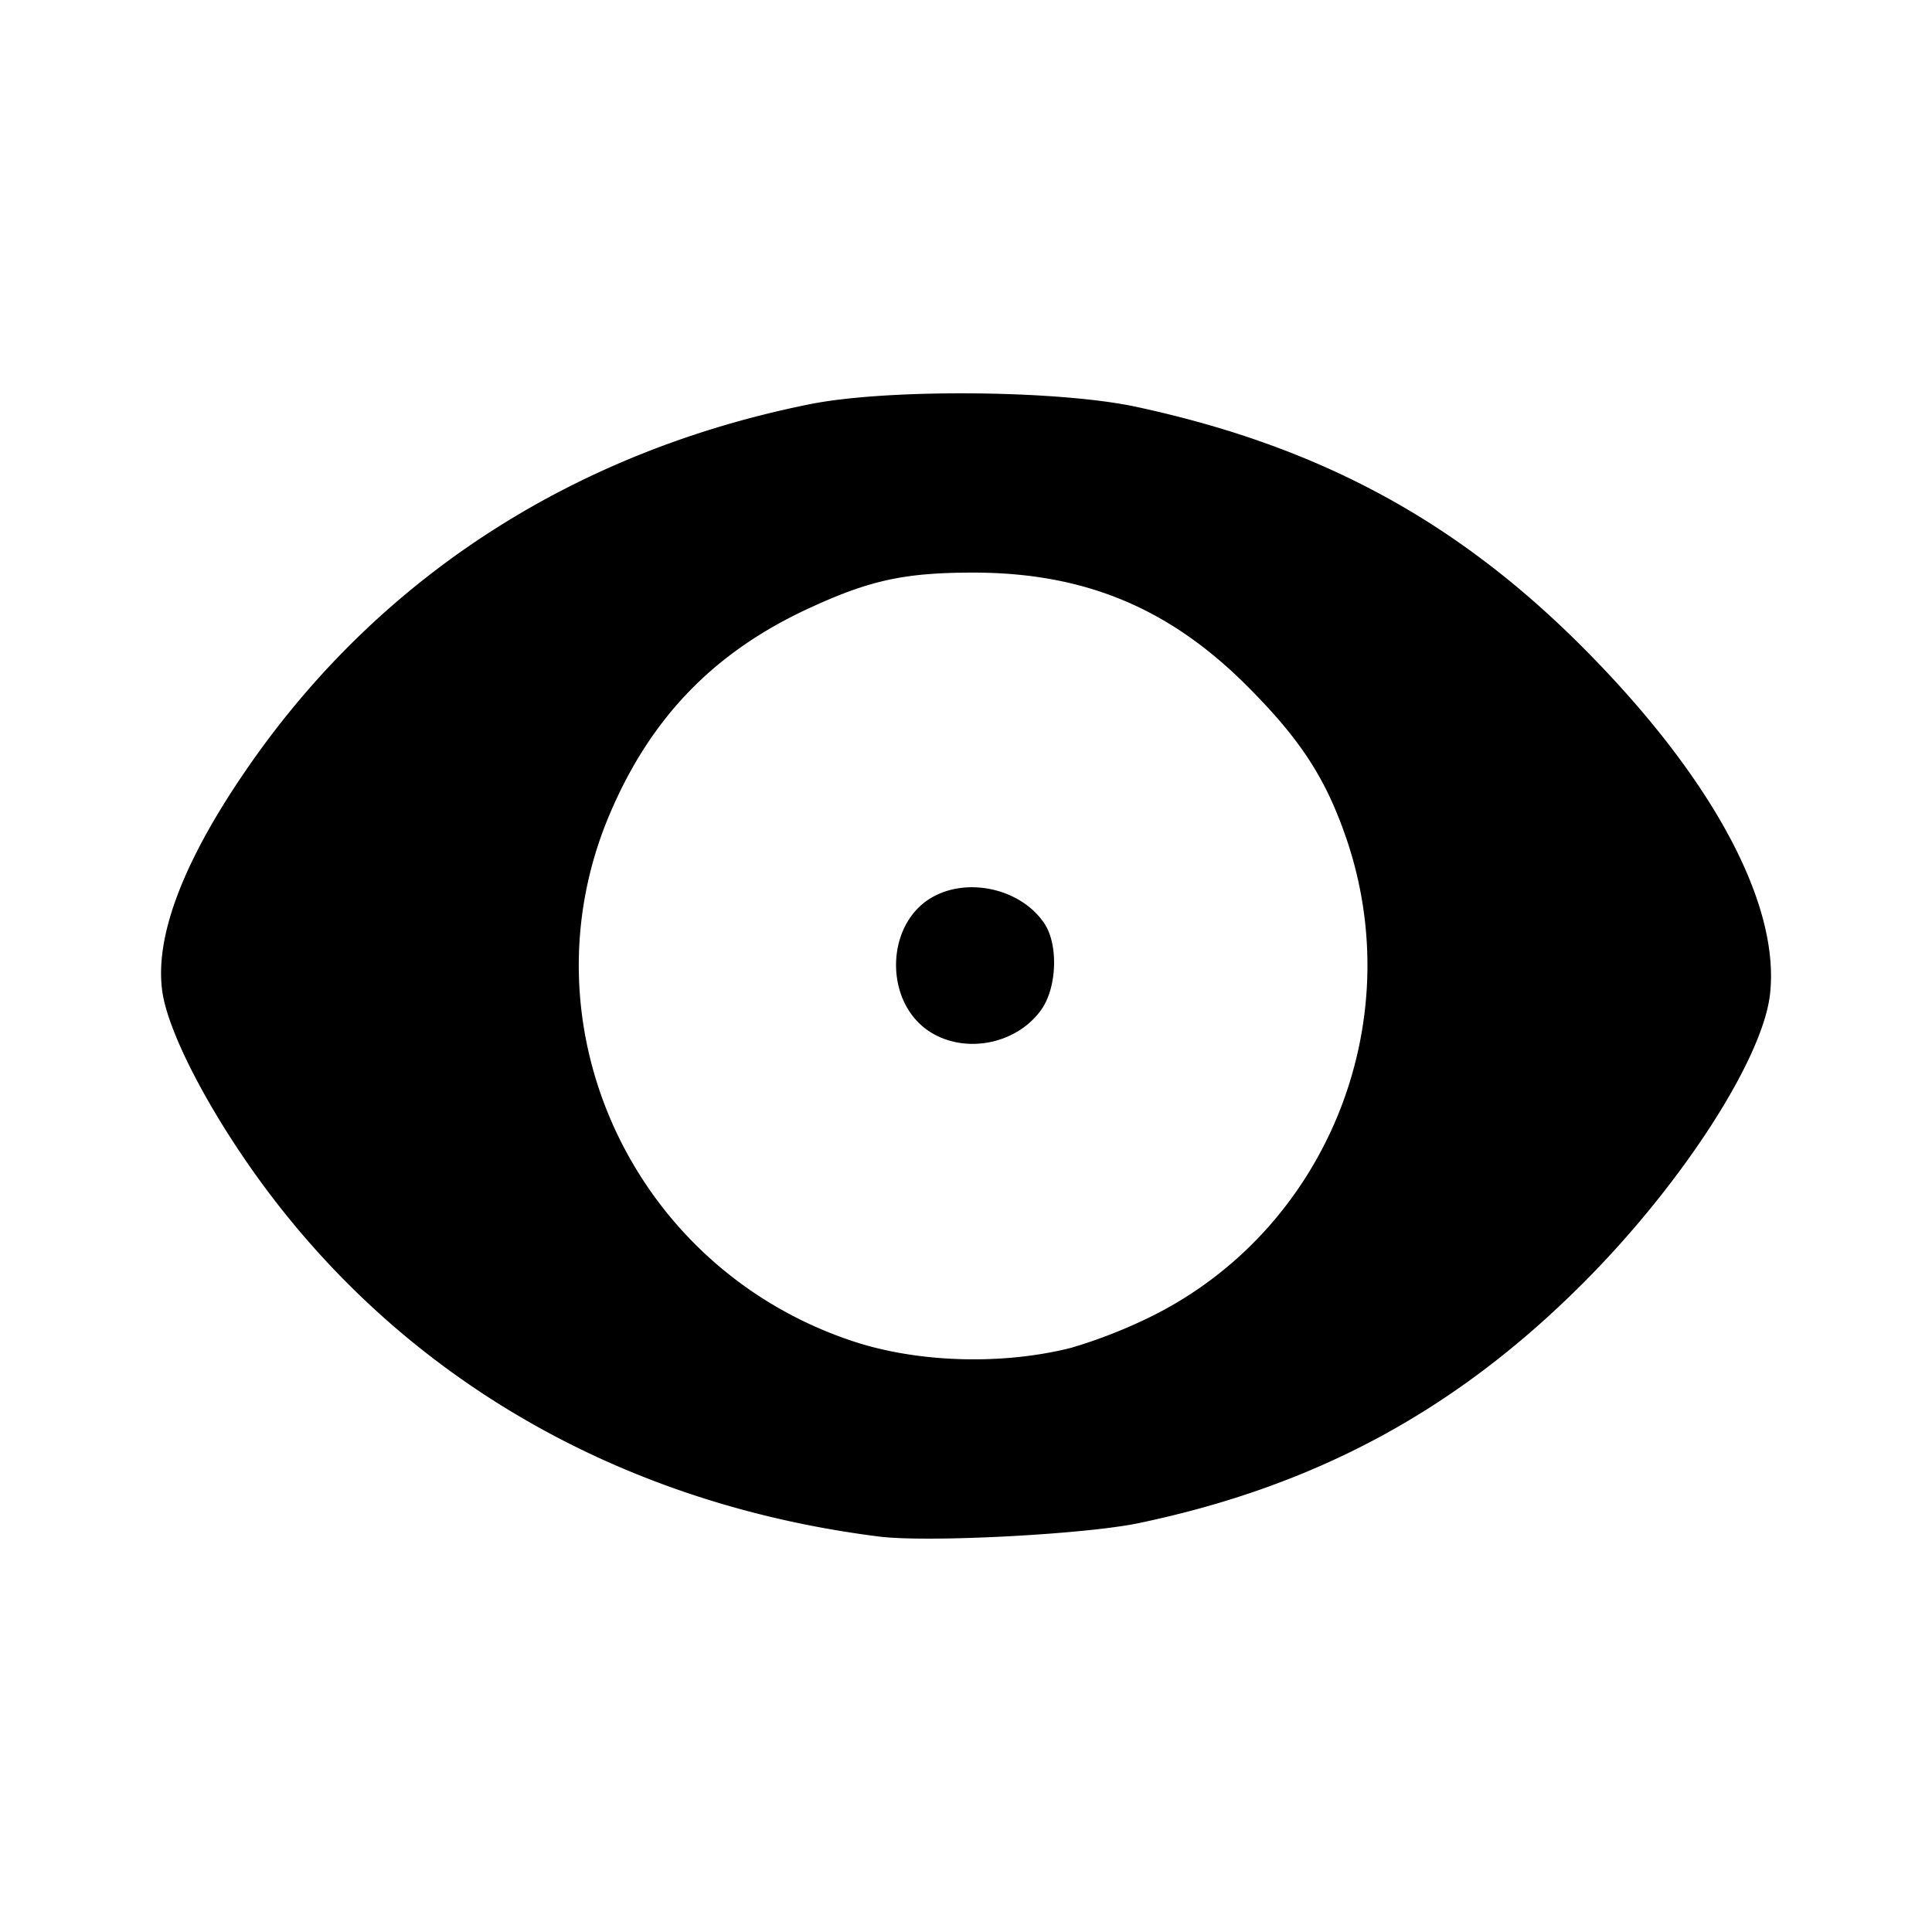 <svg xmlns="http://www.w3.org/2000/svg" viewBox="0 0 24 24"><path d="M10.923 19.088c-3.38-.425-6.198-2.133-7.982-4.836-.506-.766-.86-1.505-.923-1.923-.105-.7.27-1.669 1.11-2.866 1.631-2.322 4.03-3.86 6.933-4.442.961-.193 3.079-.176 4.05.032 2.262.486 3.97 1.405 5.547 2.985 1.609 1.613 2.46 3.192 2.329 4.318-.095.811-1.104 2.368-2.328 3.59-1.577 1.577-3.316 2.515-5.514 2.975-.677.141-2.623.242-3.222.167m2.39-2.347a6.3 6.3 0 0 0 .971-.379c2.189-1.073 3.239-3.652 2.432-5.972-.255-.733-.567-1.21-1.22-1.864-.97-.973-2.02-1.41-3.395-1.413-.863 0-1.293.092-2.06.447-1.17.542-1.955 1.352-2.463 2.544-1.123 2.63.282 5.664 3.038 6.564.803.262 1.85.29 2.698.073zm-1.746-3.914c-.6-.367-.576-1.378.043-1.697.453-.235 1.092-.073 1.367.347.172.264.152.795-.042 1.066-.3.423-.927.553-1.368.284"/></svg>